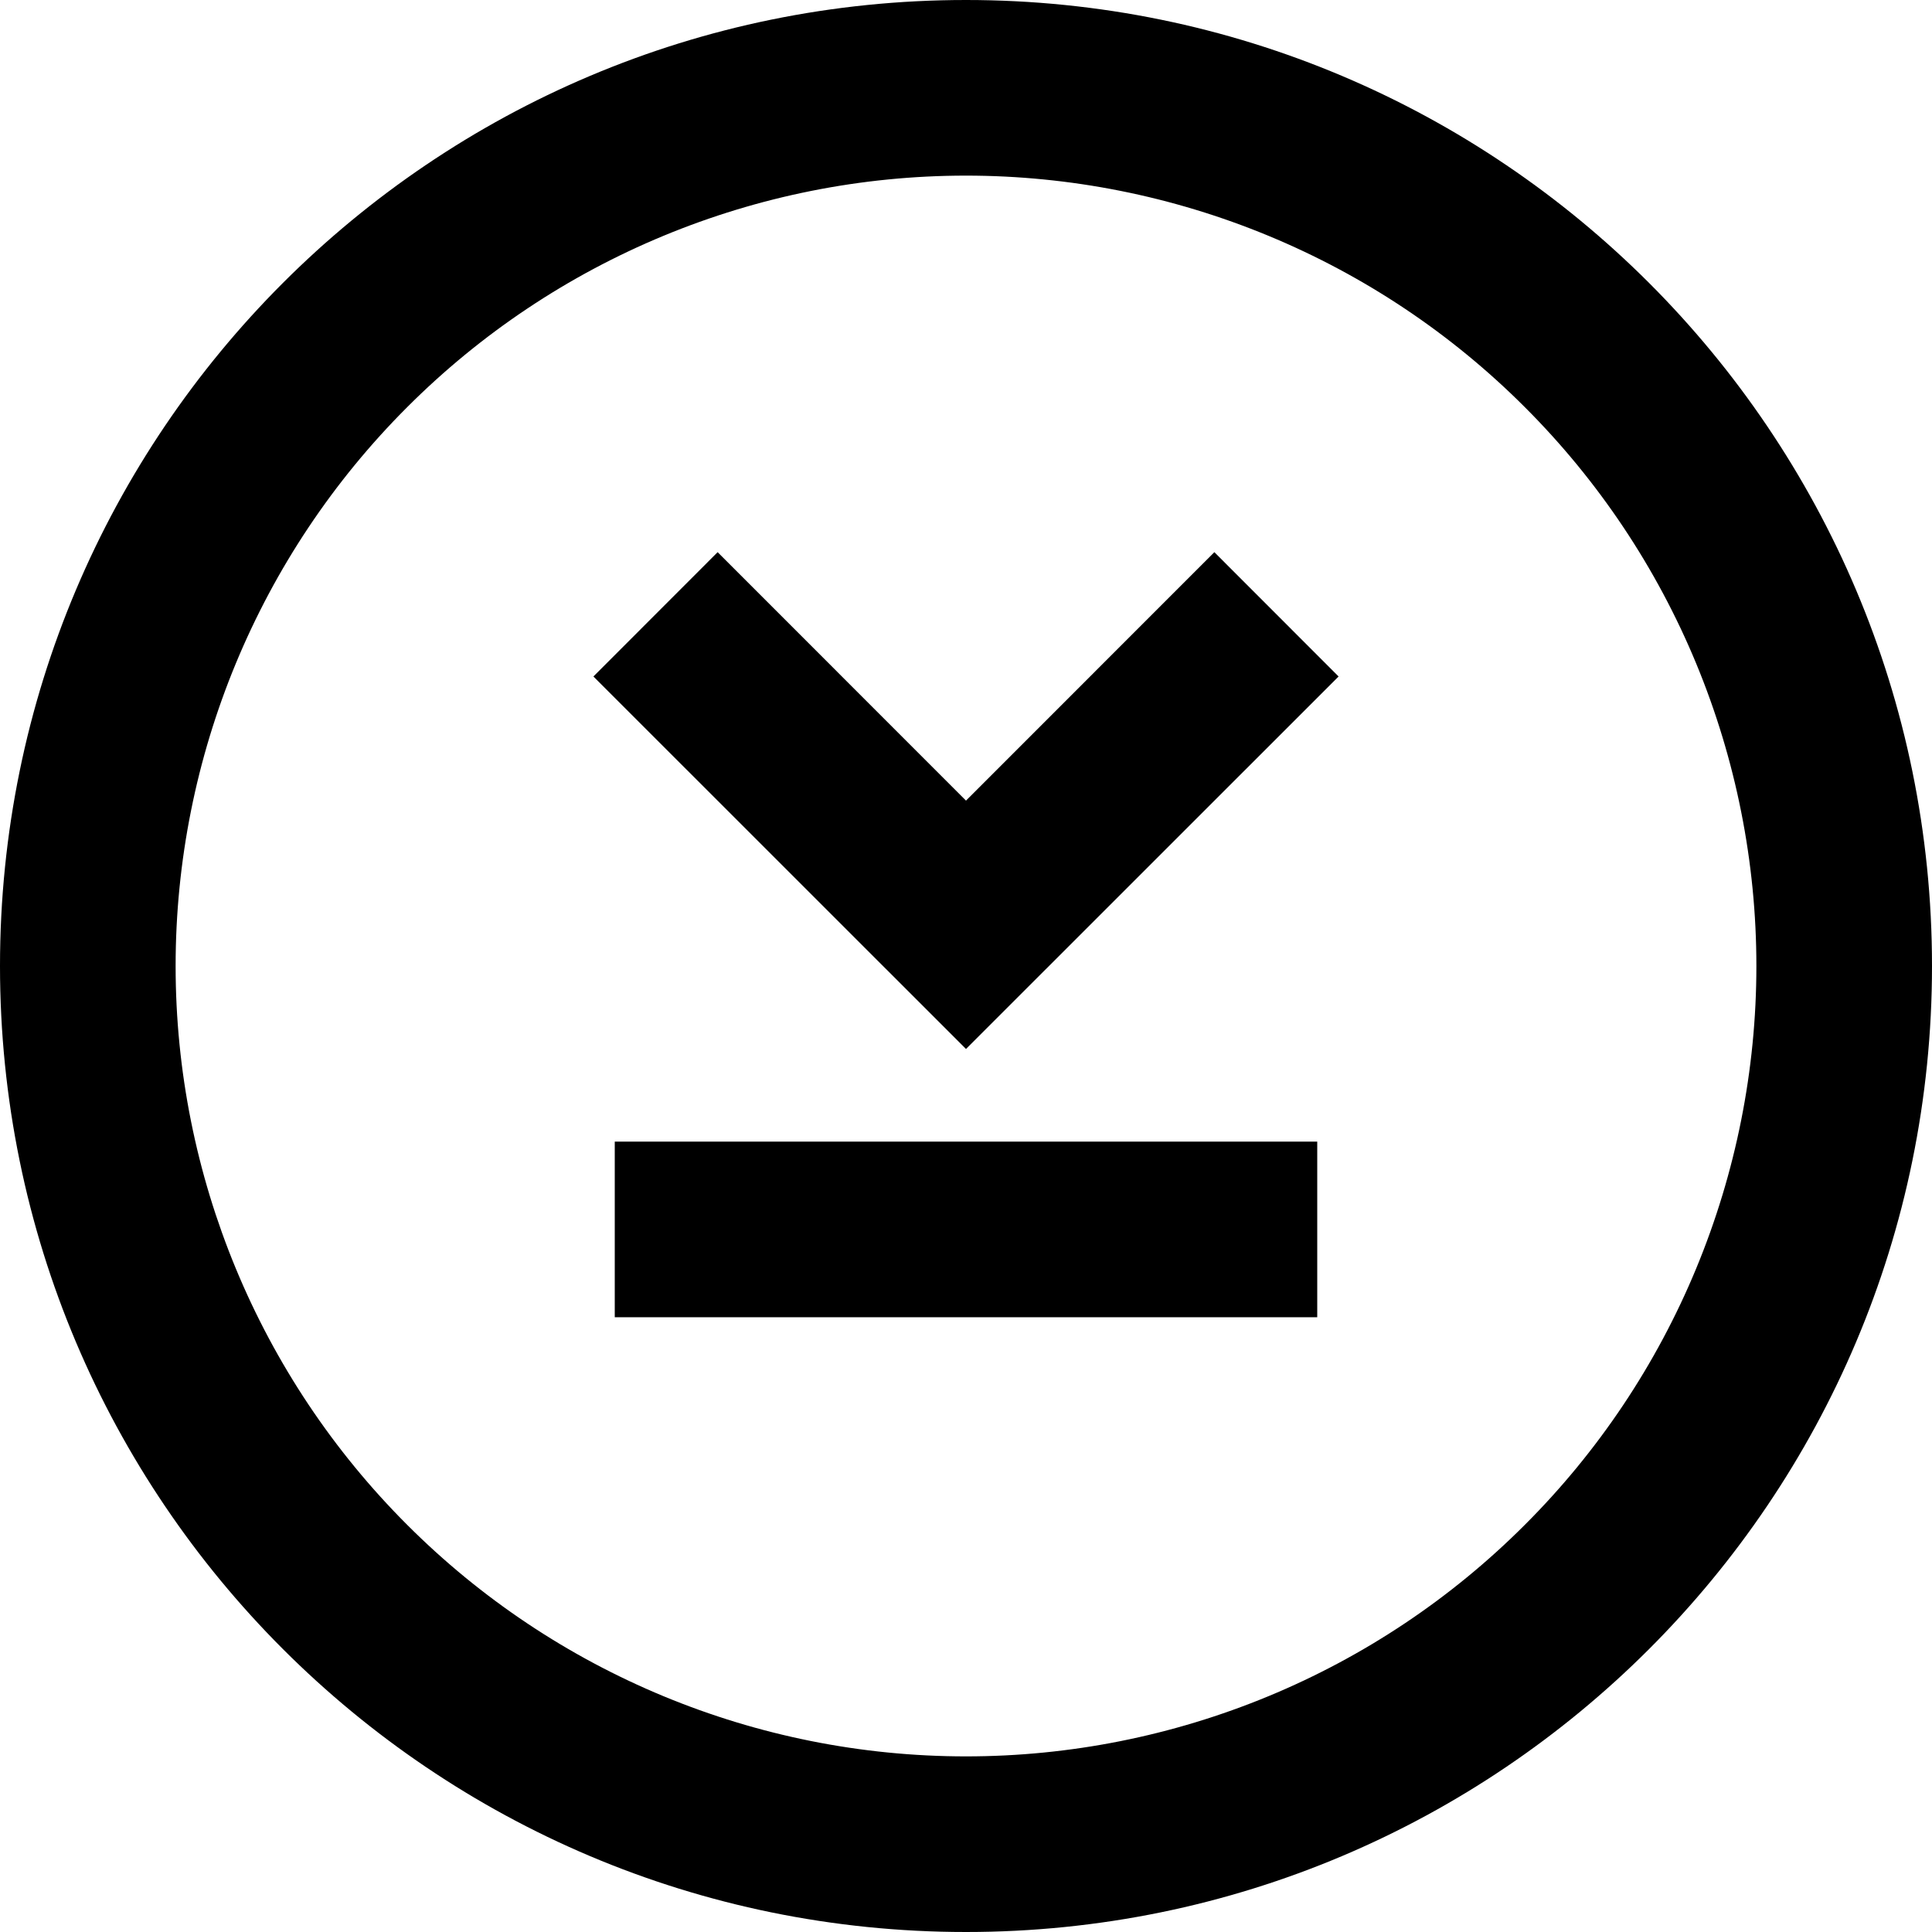 <svg width="20" height="20" viewBox="0 0 20 20" xmlns="http://www.w3.org/2000/svg">
<path d="M13.636 11.818V13.636H6.364V11.818H13.636Z" fill="#000000"/>
<path d="M6.143 7.003L7.429 5.716L10 8.288L12.571 5.716L13.857 7.003L10 10.859L6.143 7.003Z" fill="#000000"/>
<path fill-rule="evenodd" d="M10 20C15.523 20 20 15.523 20 10C20 4.477 15.523 0 10 0C4.477 0 0 4.477 0 10C0 15.523 4.477 20 10 20ZM10 18.182C11.075 18.182 12.138 17.97 13.131 17.559C14.124 17.148 15.026 16.545 15.785 15.785C16.545 15.026 17.148 14.124 17.559 13.131C17.97 12.138 18.182 11.075 18.182 10C18.182 8.926 17.97 7.862 17.559 6.869C17.148 5.876 16.545 4.974 15.785 4.215C15.026 3.455 14.124 2.852 13.131 2.441C12.138 2.03 11.075 1.818 10 1.818C7.83 1.818 5.749 2.68 4.215 4.215C2.68 5.749 1.818 7.83 1.818 10C1.818 12.17 2.68 14.251 4.215 15.785C5.749 17.32 7.83 18.182 10 18.182V18.182Z" fill="#000000"/>
</svg>
